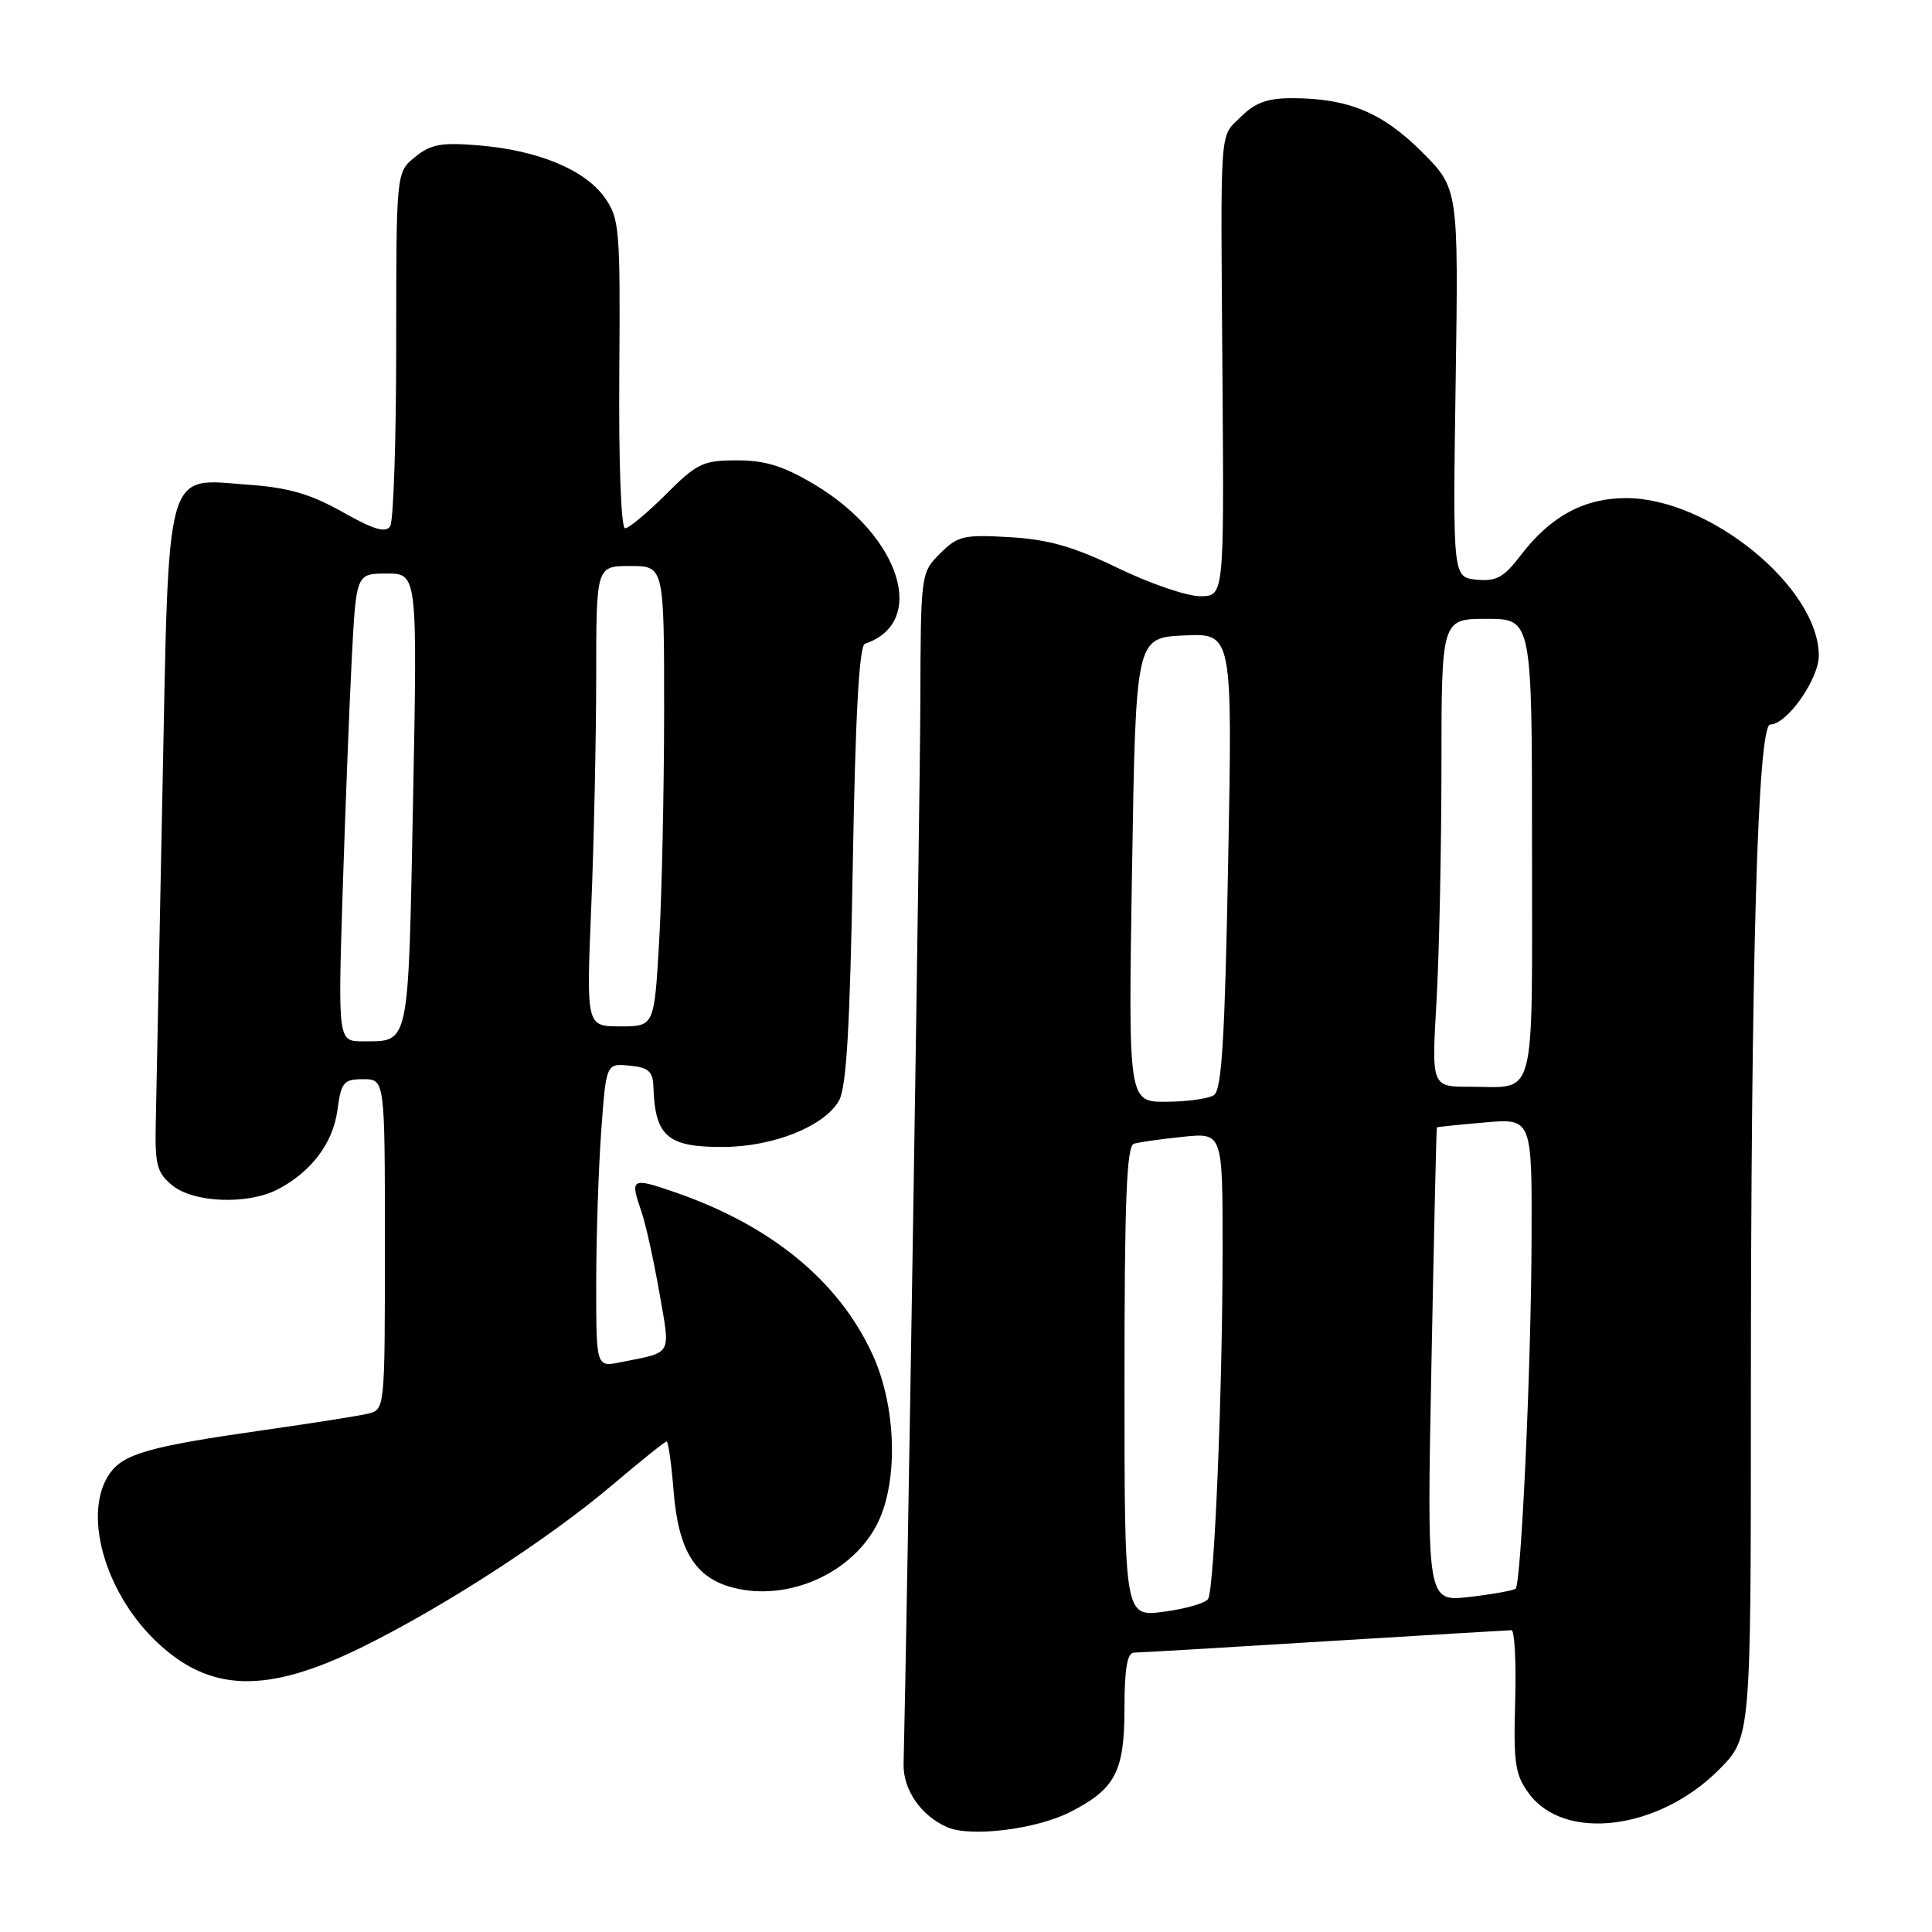 <?xml version="1.0" encoding="UTF-8" standalone="no"?>
<!DOCTYPE svg PUBLIC "-//W3C//DTD SVG 1.1//EN" "http://www.w3.org/Graphics/SVG/1.1/DTD/svg11.dtd" >
<svg xmlns="http://www.w3.org/2000/svg" xmlns:xlink="http://www.w3.org/1999/xlink" version="1.1" viewBox="0 0 256 256">
 <g >
 <path fill="currentColor"
d=" M 141.81 240.10 C 147.81 237.04 149.00 234.75 149.00 226.28 C 149.00 221.13 149.37 219.00 150.25 218.98 C 150.94 218.98 162.30 218.31 175.50 217.49 C 188.70 216.68 199.85 216.02 200.27 216.01 C 200.69 216.00 200.92 220.24 200.77 225.41 C 200.53 233.65 200.76 235.18 202.60 237.66 C 207.31 244.05 219.76 242.50 227.72 234.54 C 232.00 230.26 232.00 230.26 232.00 185.79 C 232.00 127.37 232.90 96.00 234.57 96.00 C 236.78 96.00 241.00 90.00 241.00 86.87 C 241.00 77.85 226.51 66.00 215.47 66.00 C 209.90 66.00 205.44 68.42 201.51 73.57 C 199.28 76.51 198.27 77.06 195.66 76.81 C 192.50 76.50 192.50 76.50 192.88 50.74 C 193.26 24.98 193.26 24.98 188.38 20.10 C 183.16 14.89 178.63 13.02 171.20 13.01 C 167.97 13.00 166.30 13.61 164.45 15.45 C 161.54 18.37 161.73 15.64 161.99 50.75 C 162.19 79.00 162.19 79.00 159.02 79.00 C 157.27 79.00 152.39 77.33 148.17 75.29 C 142.28 72.44 138.95 71.48 133.81 71.18 C 127.70 70.82 126.91 71.00 124.56 73.35 C 122.01 75.89 122.00 76.01 121.95 93.20 C 121.91 106.42 120.20 214.71 119.73 233.73 C 119.64 237.12 122.03 240.59 125.50 242.11 C 128.59 243.47 137.30 242.40 141.81 240.10 Z  M 48.15 218.17 C 59.02 212.79 72.82 203.83 81.23 196.69 C 84.92 193.56 88.12 191.00 88.33 191.00 C 88.55 191.00 88.97 193.98 89.26 197.62 C 89.89 205.48 92.14 209.11 97.20 210.39 C 104.52 212.25 113.06 208.40 116.31 201.78 C 119.06 196.18 118.76 186.33 115.62 179.49 C 111.15 169.72 102.16 162.35 89.30 157.93 C 83.65 155.99 83.45 156.11 85.01 160.60 C 85.56 162.20 86.62 166.98 87.36 171.23 C 88.85 179.78 89.22 179.10 82.25 180.50 C 79.00 181.16 79.00 181.16 79.00 170.23 C 79.00 164.22 79.29 155.16 79.65 150.10 C 80.31 140.90 80.31 140.90 83.40 141.20 C 85.93 141.44 86.51 141.96 86.58 144.00 C 86.79 150.58 88.44 152.01 95.82 151.98 C 102.46 151.95 109.23 149.25 111.17 145.84 C 112.16 144.10 112.63 136.05 113.00 114.58 C 113.34 94.72 113.85 85.55 114.61 85.30 C 122.95 82.52 119.35 71.06 108.01 64.25 C 103.85 61.76 101.44 61.00 97.66 61.00 C 93.16 61.00 92.35 61.38 88.24 65.50 C 85.76 67.97 83.33 70.00 82.82 70.00 C 82.30 70.00 81.97 61.34 82.06 49.55 C 82.20 30.27 82.09 28.94 80.12 26.17 C 77.50 22.49 71.30 19.92 63.50 19.27 C 58.49 18.85 57.09 19.10 55.00 20.80 C 52.50 22.82 52.50 22.82 52.50 45.66 C 52.50 58.22 52.14 69.05 51.70 69.73 C 51.11 70.65 49.49 70.17 45.38 67.84 C 41.17 65.47 38.21 64.61 33.05 64.24 C 21.71 63.42 22.41 60.96 21.52 105.11 C 21.11 125.68 20.71 145.35 20.64 148.84 C 20.52 154.38 20.80 155.42 22.86 157.09 C 25.70 159.39 32.85 159.65 36.80 157.60 C 41.25 155.28 44.13 151.46 44.71 147.10 C 45.21 143.38 45.53 143.00 48.13 143.00 C 51.00 143.00 51.00 143.00 51.00 164.89 C 51.00 186.77 51.00 186.78 48.75 187.32 C 47.51 187.62 41.33 188.59 35.00 189.49 C 19.85 191.65 16.38 192.62 14.54 195.25 C 10.94 200.38 13.77 210.76 20.54 217.35 C 27.71 224.31 35.30 224.54 48.15 218.17 Z  M 149.00 183.10 C 149.00 159.04 149.28 151.85 150.25 151.55 C 150.94 151.34 153.86 150.93 156.75 150.63 C 162.00 150.09 162.00 150.09 162.00 165.39 C 162.00 184.18 160.91 210.53 160.08 211.87 C 159.74 212.42 157.11 213.18 154.23 213.56 C 149.00 214.26 149.00 214.26 149.00 183.10 Z  M 189.67 180.88 C 190.00 163.62 190.33 149.45 190.39 149.39 C 190.45 149.32 193.31 149.03 196.75 148.73 C 203.00 148.19 203.00 148.19 202.94 164.34 C 202.88 181.23 201.57 209.76 200.83 210.50 C 200.59 210.74 197.85 211.24 194.73 211.60 C 189.06 212.27 189.06 212.27 189.67 180.88 Z  M 150.00 115.25 C 150.50 84.50 150.50 84.50 156.90 84.20 C 163.31 83.90 163.31 83.90 162.74 114.08 C 162.30 137.76 161.89 144.45 160.84 145.12 C 160.10 145.59 157.25 145.98 154.50 145.99 C 149.50 146.00 149.50 146.00 150.00 115.25 Z  M 190.34 132.75 C 190.70 126.56 190.99 112.61 191.00 101.75 C 191.00 82.00 191.00 82.00 197.00 82.00 C 203.00 82.00 203.00 82.00 203.00 112.39 C 203.00 146.63 203.68 144.00 194.77 144.00 C 189.69 144.00 189.69 144.00 190.34 132.75 Z  M 45.40 118.25 C 45.75 107.39 46.29 93.44 46.61 87.25 C 47.20 76.00 47.20 76.00 51.25 76.00 C 55.31 76.00 55.31 76.00 54.73 106.15 C 54.09 138.99 54.30 137.96 48.14 137.98 C 44.78 138.00 44.78 138.00 45.40 118.25 Z  M 78.34 120.25 C 78.70 111.59 78.99 97.86 79.00 89.75 C 79.00 75.00 79.00 75.00 83.50 75.00 C 88.00 75.00 88.00 75.00 88.00 94.25 C 87.99 104.84 87.70 118.56 87.34 124.75 C 86.69 136.00 86.69 136.00 82.19 136.00 C 77.69 136.00 77.69 136.00 78.34 120.25 Z "/>
</g>
</svg>